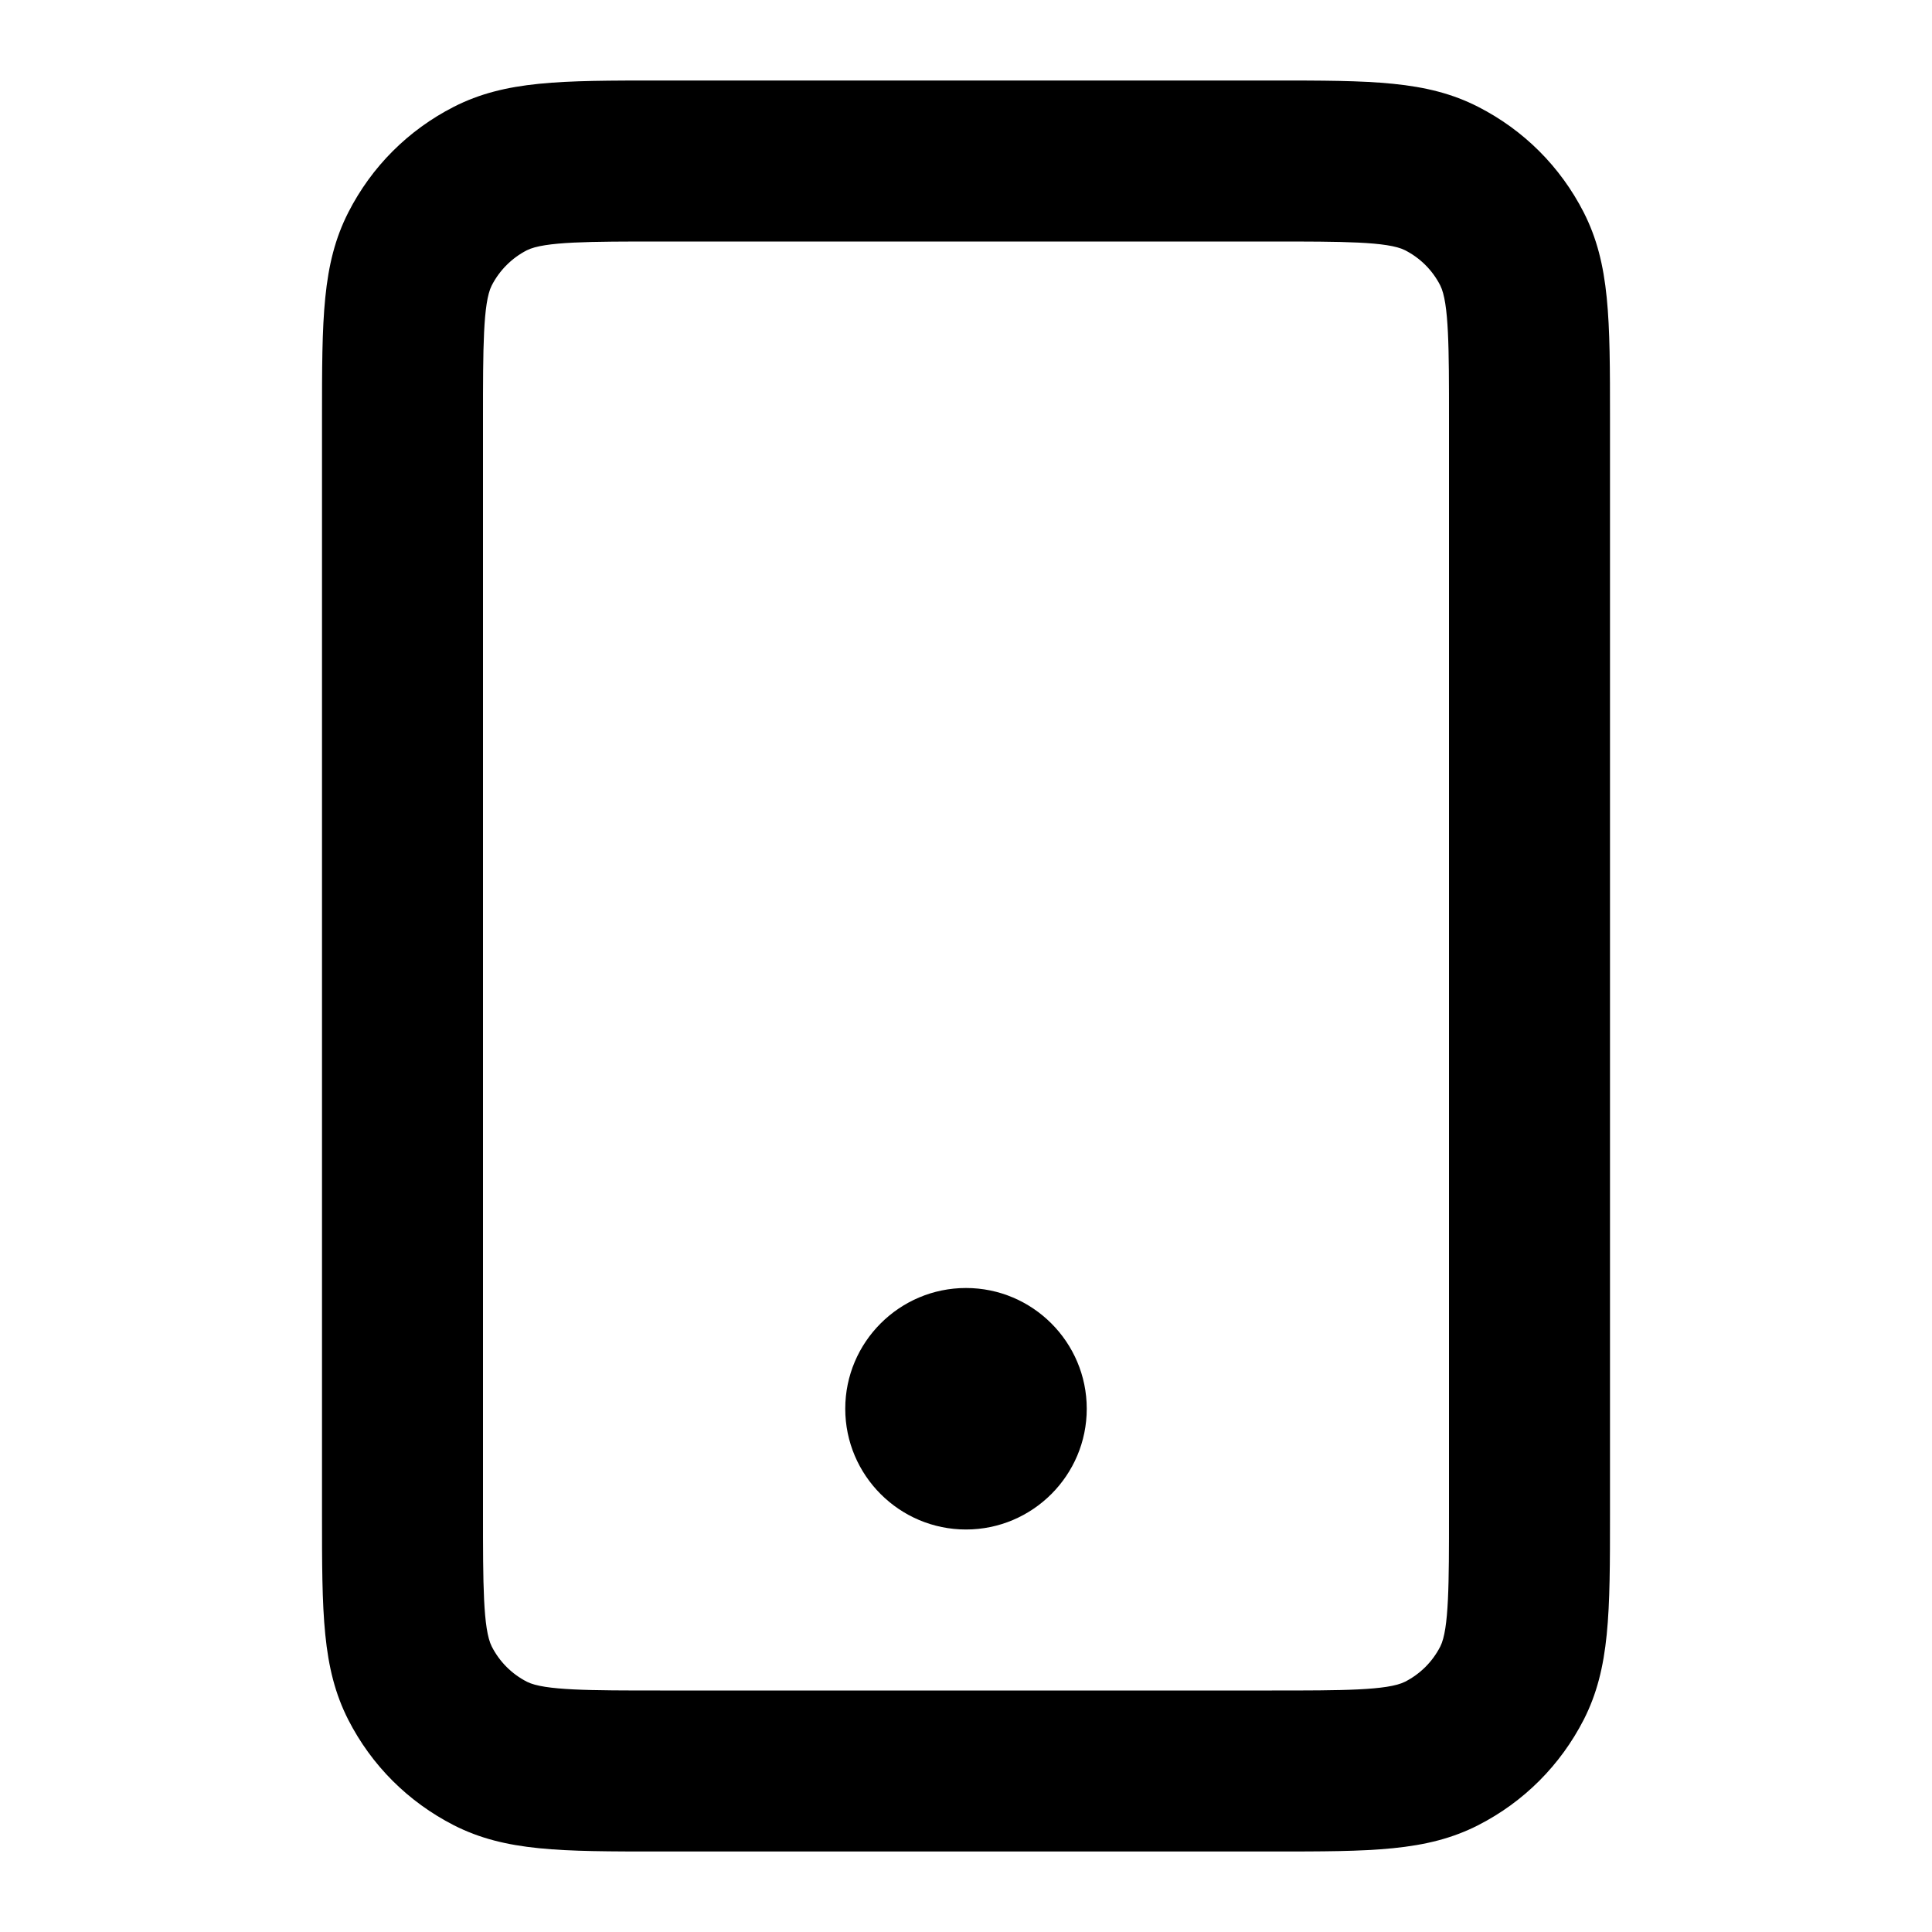 <?xml version="1.0" encoding="iso-8859-1"?>
<!-- Generator: Adobe Illustrator 27.4.0, SVG Export Plug-In . SVG Version: 6.00 Build 0)  -->
<svg version="1.1" id="Layer_1" xmlns="http://www.w3.org/2000/svg" xmlns:xlink="http://www.w3.org/1999/xlink" x="0px" y="0px"
	 viewBox="0 0 24 24" style="enable-background:new 0 0 24 24;" xml:space="preserve">
<g>
	<path d="M15.8,23H8.2c-1.238,0-1.92,0-2.562-0.326c-0.57-0.292-1.022-0.744-1.312-1.311C4,20.721,4,20.038,4,18.8V5.2
		c0-1.238,0-1.92,0.327-2.562C4.617,2.07,5.07,1.617,5.637,1.327C6.28,1,6.962,1,8.2,1h7.6c1.238,0,1.921,0,2.562,0.327
		c0.567,0.29,1.02,0.742,1.311,1.31C20,3.28,20,3.962,20,5.2v13.6c0,1.238,0,1.921-0.326,2.562
		c-0.291,0.567-0.744,1.021-1.311,1.311C17.721,23,17.038,23,15.8,23z M8.2,3C7.333,3,6.76,3,6.545,3.109
		c-0.186,0.095-0.341,0.25-0.437,0.438C6,3.76,6,4.333,6,5.2v13.6c0,0.867,0,1.44,0.109,1.654c0.096,0.188,0.248,0.341,0.438,0.438
		C6.76,21,7.333,21,8.2,21h7.6c0.867,0,1.44,0,1.654-0.109c0.188-0.096,0.341-0.248,0.438-0.438C18,20.24,18,19.667,18,18.8V5.2
		c0-0.868,0-1.44-0.109-1.655c-0.096-0.188-0.248-0.34-0.438-0.437C17.24,3,16.667,3,15.8,3H8.2z M12,19c-0.827,0-1.5-0.673-1.5-1.5
		S11.173,16,12,16s1.5,0.673,1.5,1.5S12.827,19,12,19z"/>
</g>
</svg>

